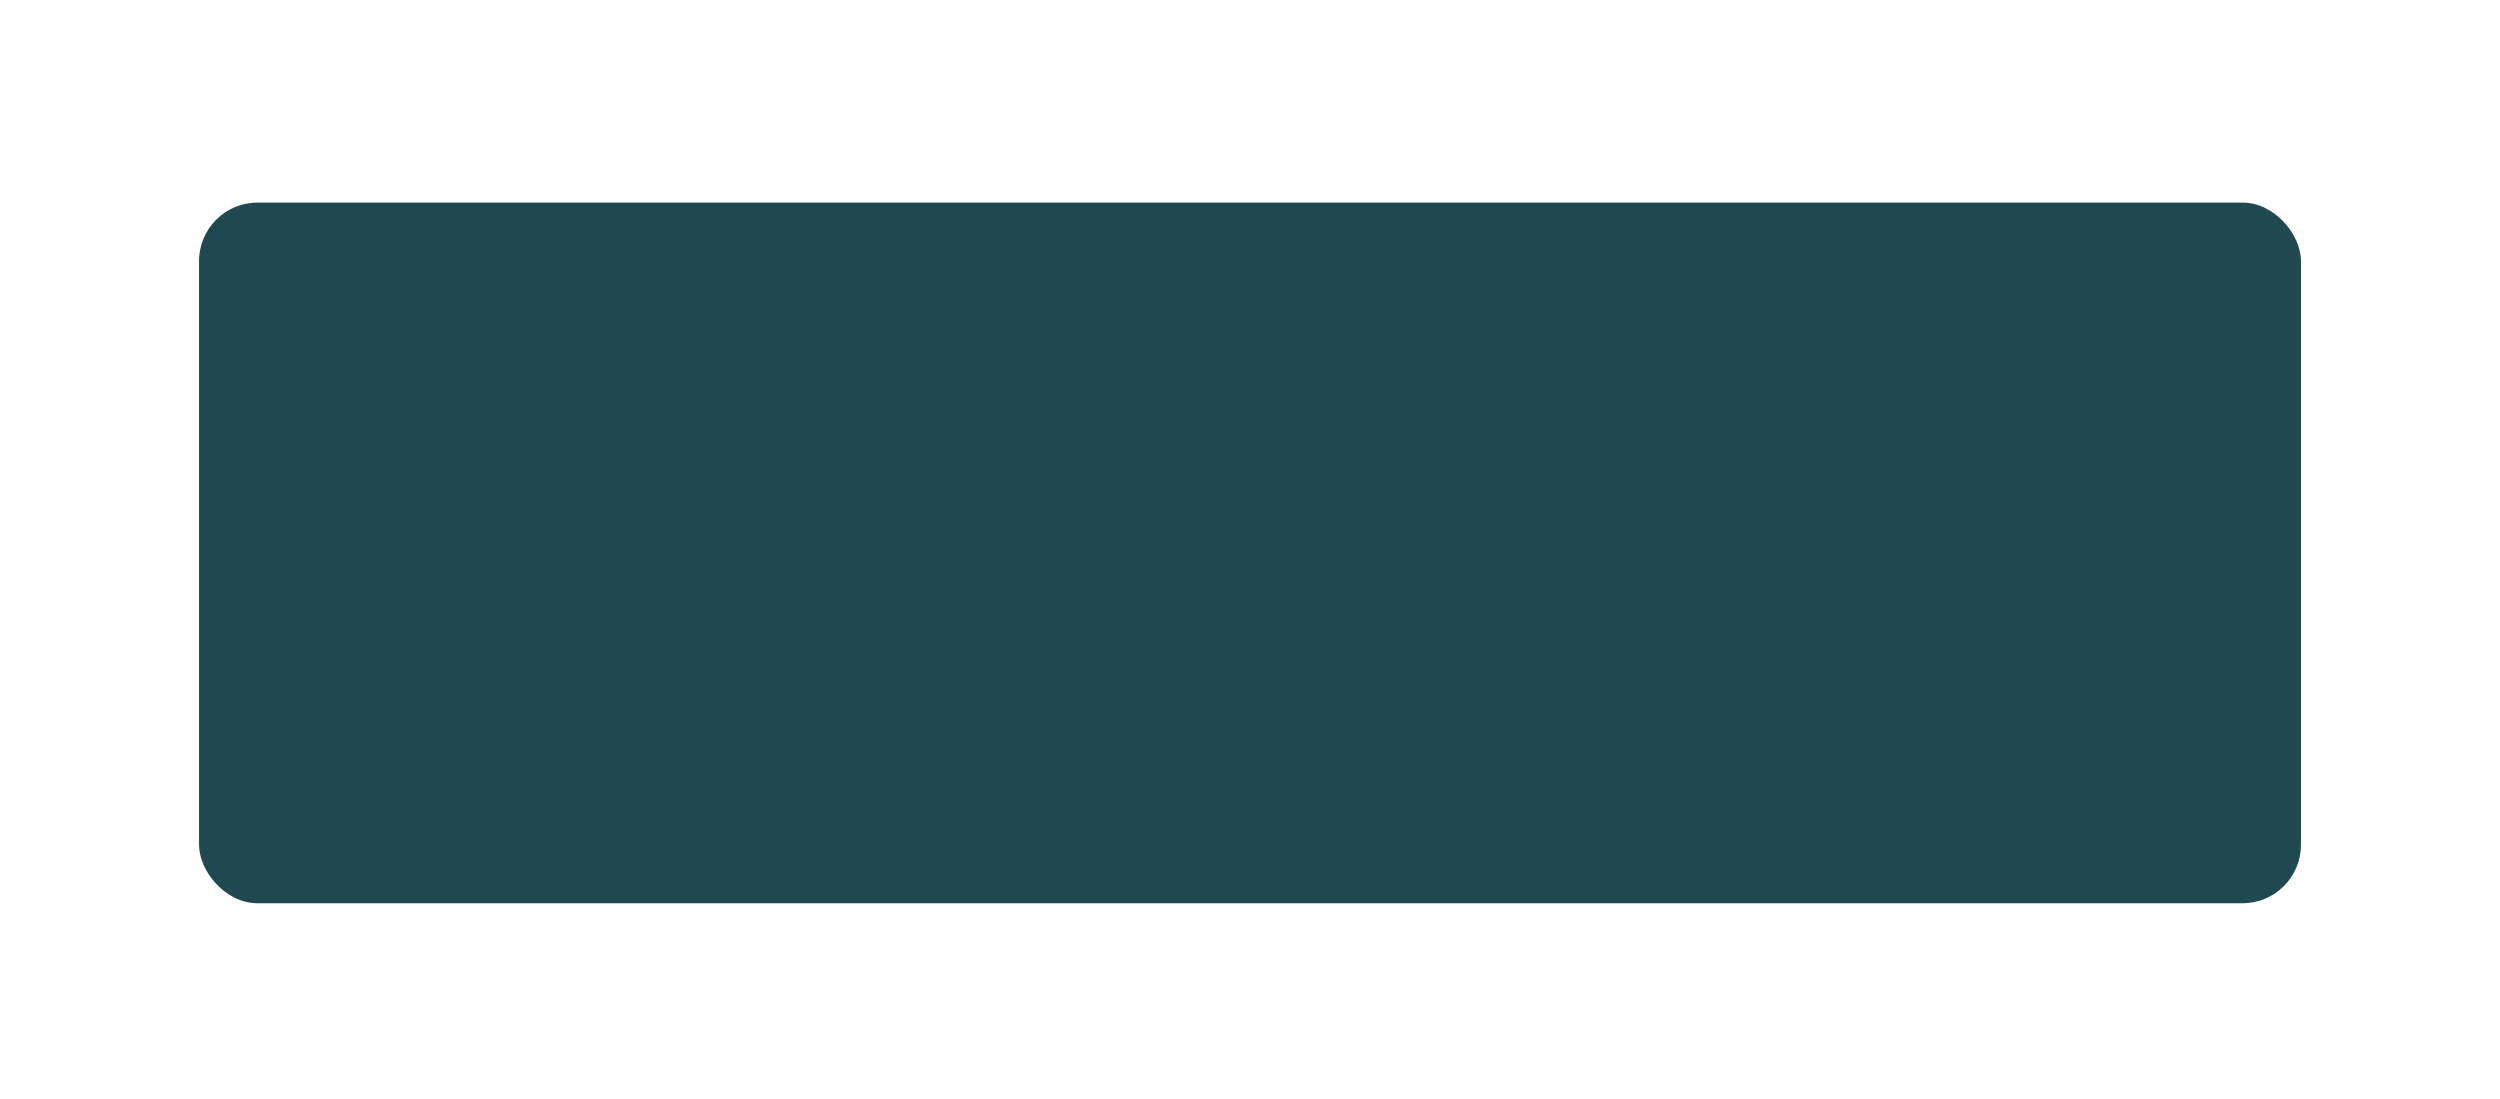 <svg width="314" height="138" viewBox="0 0 314 138" fill="none" xmlns="http://www.w3.org/2000/svg">
<g filter="url(#filter0_d_529_101)">
<rect x="25" y="23" width="264" height="88" rx="7.341" fill="#20484F"/>
</g>
<defs>
<filter id="filter0_d_529_101" x="0.532" y="0.978" width="312.937" height="136.937" filterUnits="userSpaceOnUse" color-interpolation-filters="sRGB">
<feFlood flood-opacity="0" result="BackgroundImageFix"/>
<feColorMatrix in="SourceAlpha" type="matrix" values="0 0 0 0 0 0 0 0 0 0 0 0 0 0 0 0 0 0 127 0" result="hardAlpha"/>
<feOffset dy="2.447"/>
<feGaussianBlur stdDeviation="12.234"/>
<feComposite in2="hardAlpha" operator="out"/>
<feColorMatrix type="matrix" values="0 0 0 0 0.542 0 0 0 0 0.542 0 0 0 0 0.542 0 0 0 0.04 0"/>
<feBlend mode="normal" in2="BackgroundImageFix" result="effect1_dropShadow_529_101"/>
<feBlend mode="normal" in="SourceGraphic" in2="effect1_dropShadow_529_101" result="shape"/>
</filter>
</defs>
</svg>
